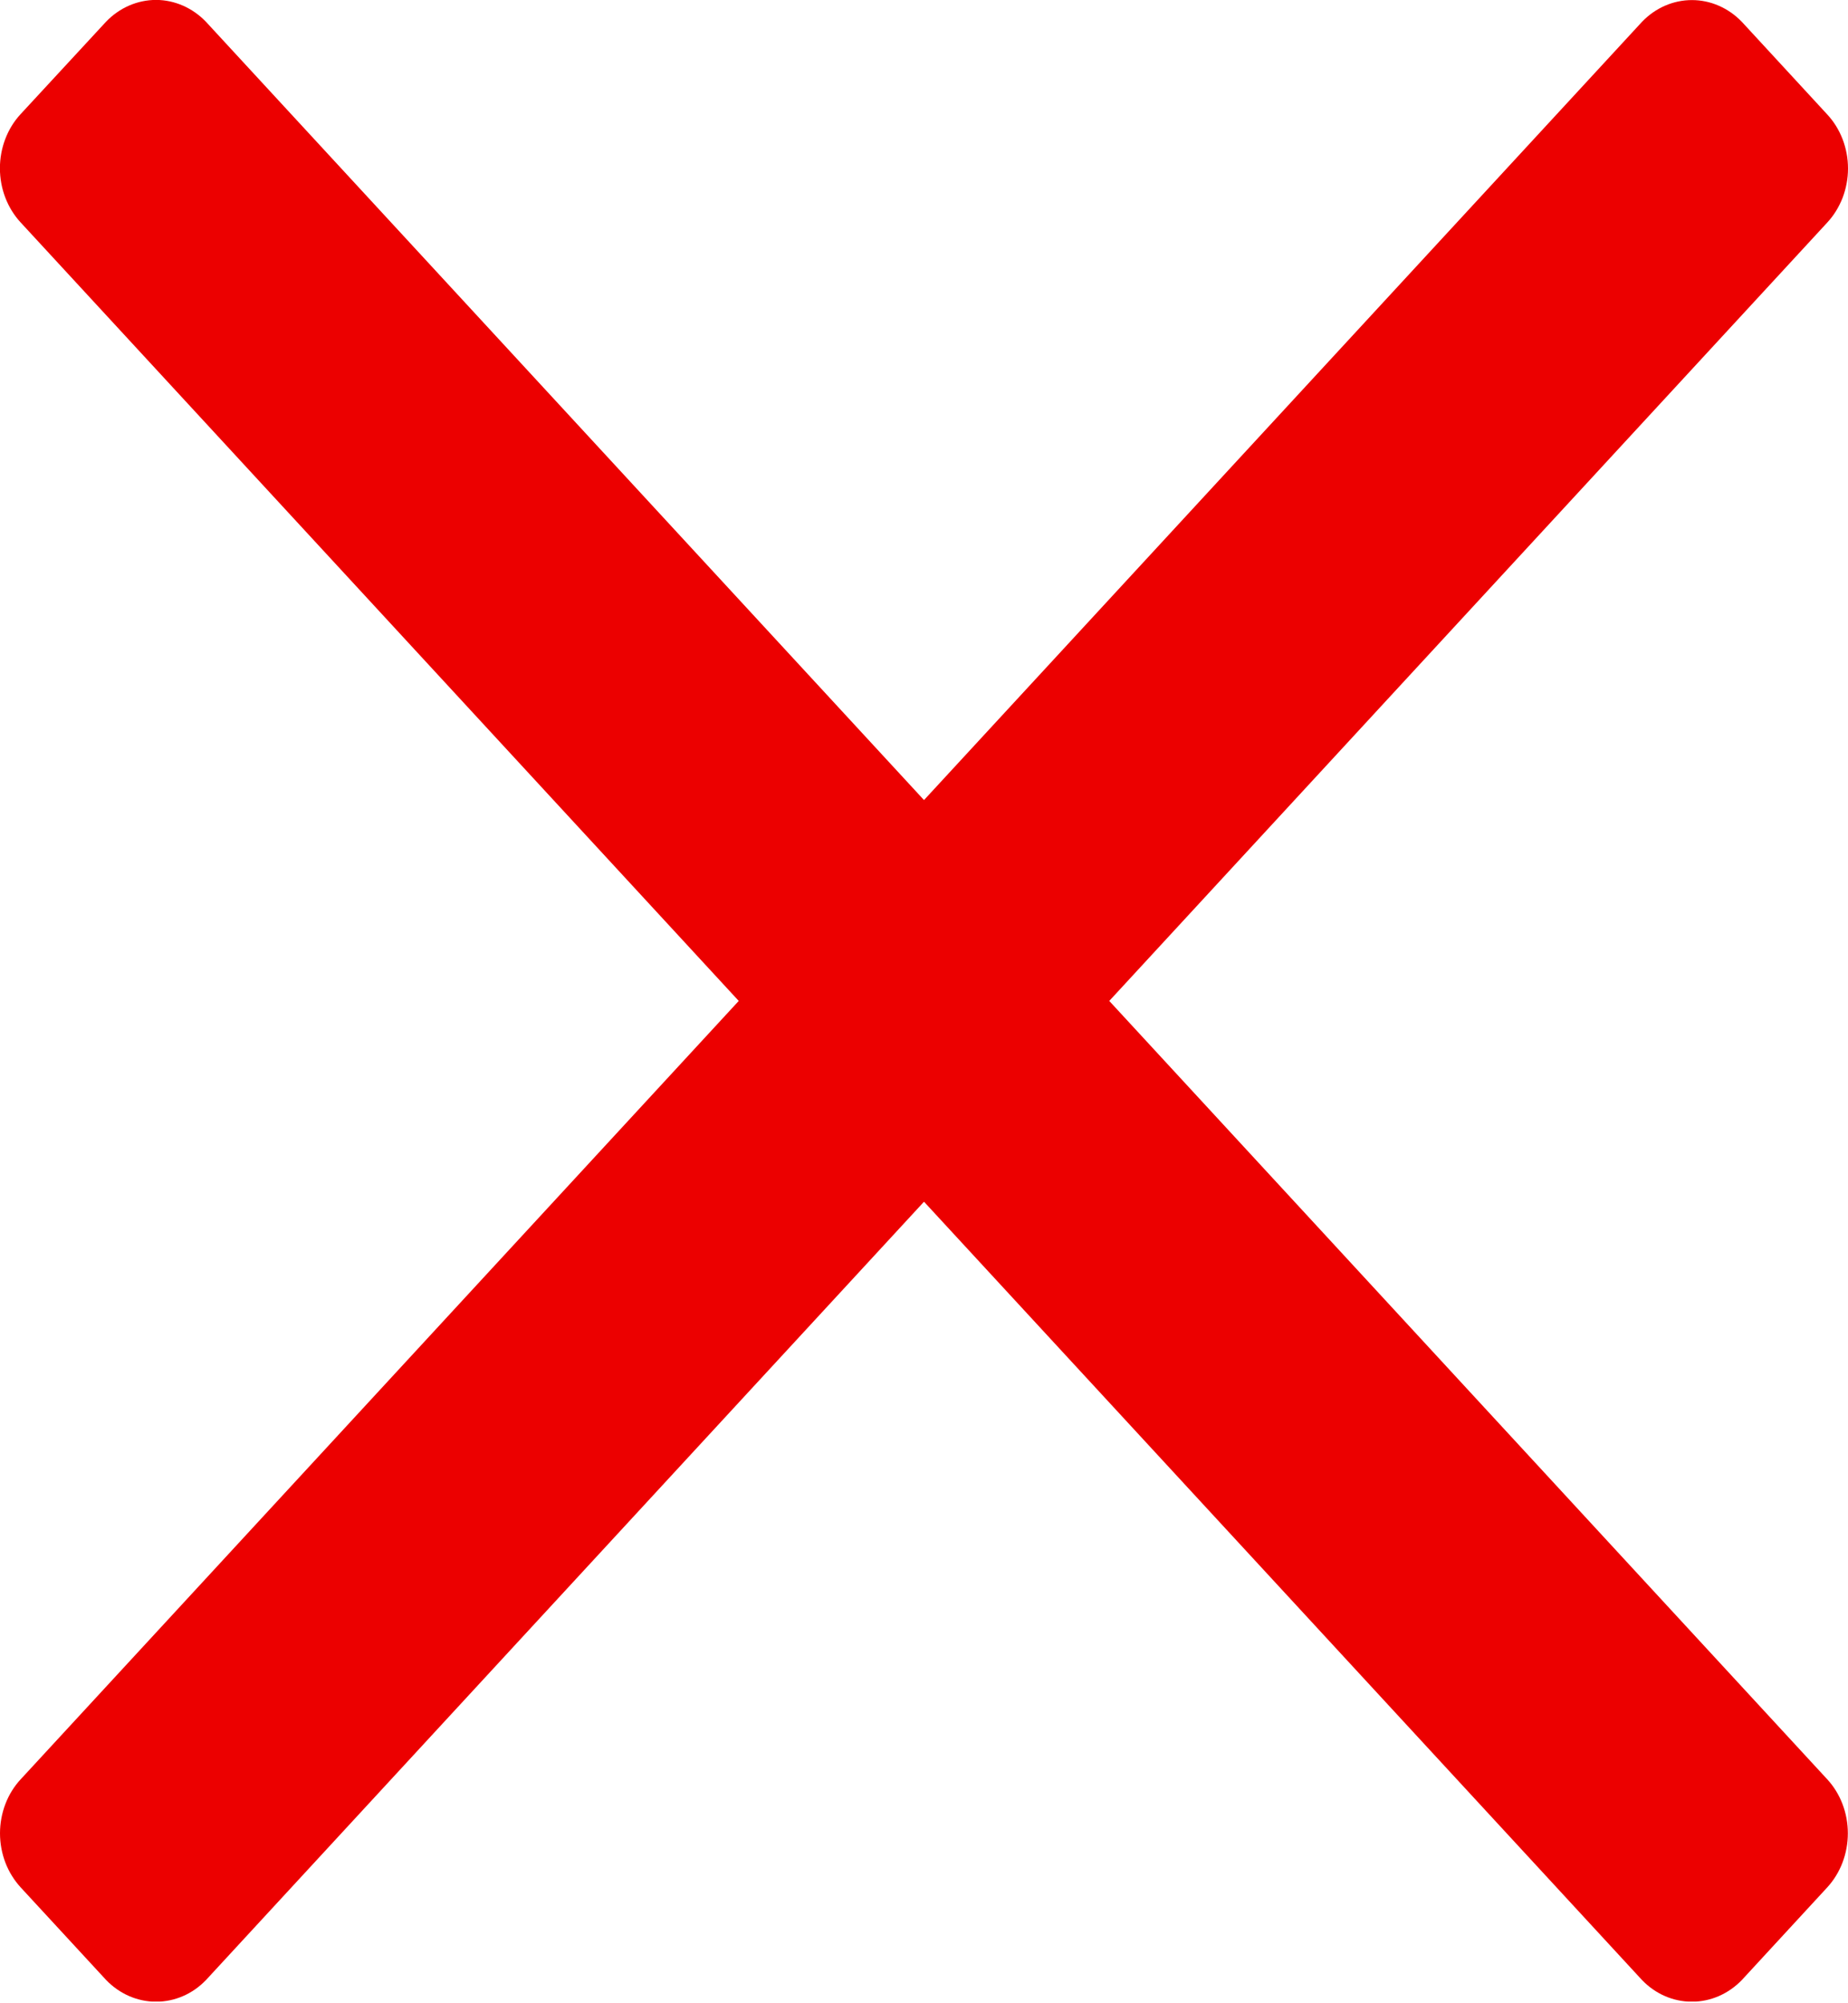 <svg width="24" height="26" viewBox="0 0 24 26" fill="none" xmlns="http://www.w3.org/2000/svg">
<g clip-path="url(#clip0_21_490)">
<path d="M14.406 12.991L23.73 2.889C23.816 2.797 23.883 2.687 23.93 2.567C23.976 2.446 24 2.317 24 2.187C24 2.056 23.976 1.927 23.93 1.807C23.883 1.686 23.816 1.577 23.73 1.485L22.621 0.283C22.446 0.102 22.214 0.001 21.973 0.001C21.731 0.001 21.499 0.102 21.325 0.283L12 10.384L2.675 0.283C2.501 0.102 2.269 6.2325e-05 2.028 -0.001C1.786 -0.001 1.554 0.099 1.379 0.28L0.267 1.482C0.095 1.668 -0.001 1.921 -0.001 2.184C-0.001 2.447 0.095 2.699 0.267 2.886L9.594 12.991L0.269 23.093C0.184 23.184 0.116 23.294 0.07 23.414C0.024 23.535 0 23.664 0 23.794C0 23.925 0.024 24.054 0.07 24.175C0.116 24.295 0.184 24.404 0.269 24.497L1.379 25.699C1.554 25.88 1.786 25.98 2.027 25.98C2.269 25.98 2.501 25.88 2.675 25.699L12 15.597L21.325 25.699C21.499 25.88 21.731 25.98 21.973 25.98C22.214 25.98 22.446 25.88 22.621 25.699L23.73 24.497C23.902 24.31 23.998 24.058 23.998 23.794C23.998 23.531 23.902 23.279 23.73 23.093L14.406 12.991Z" fill="#EC0000"/>
</g>
<defs>
<clipPath id="clip0_21_490">
<rect width="24" height="25.978" fill="white"/>
</clipPath>
</defs>
</svg>
